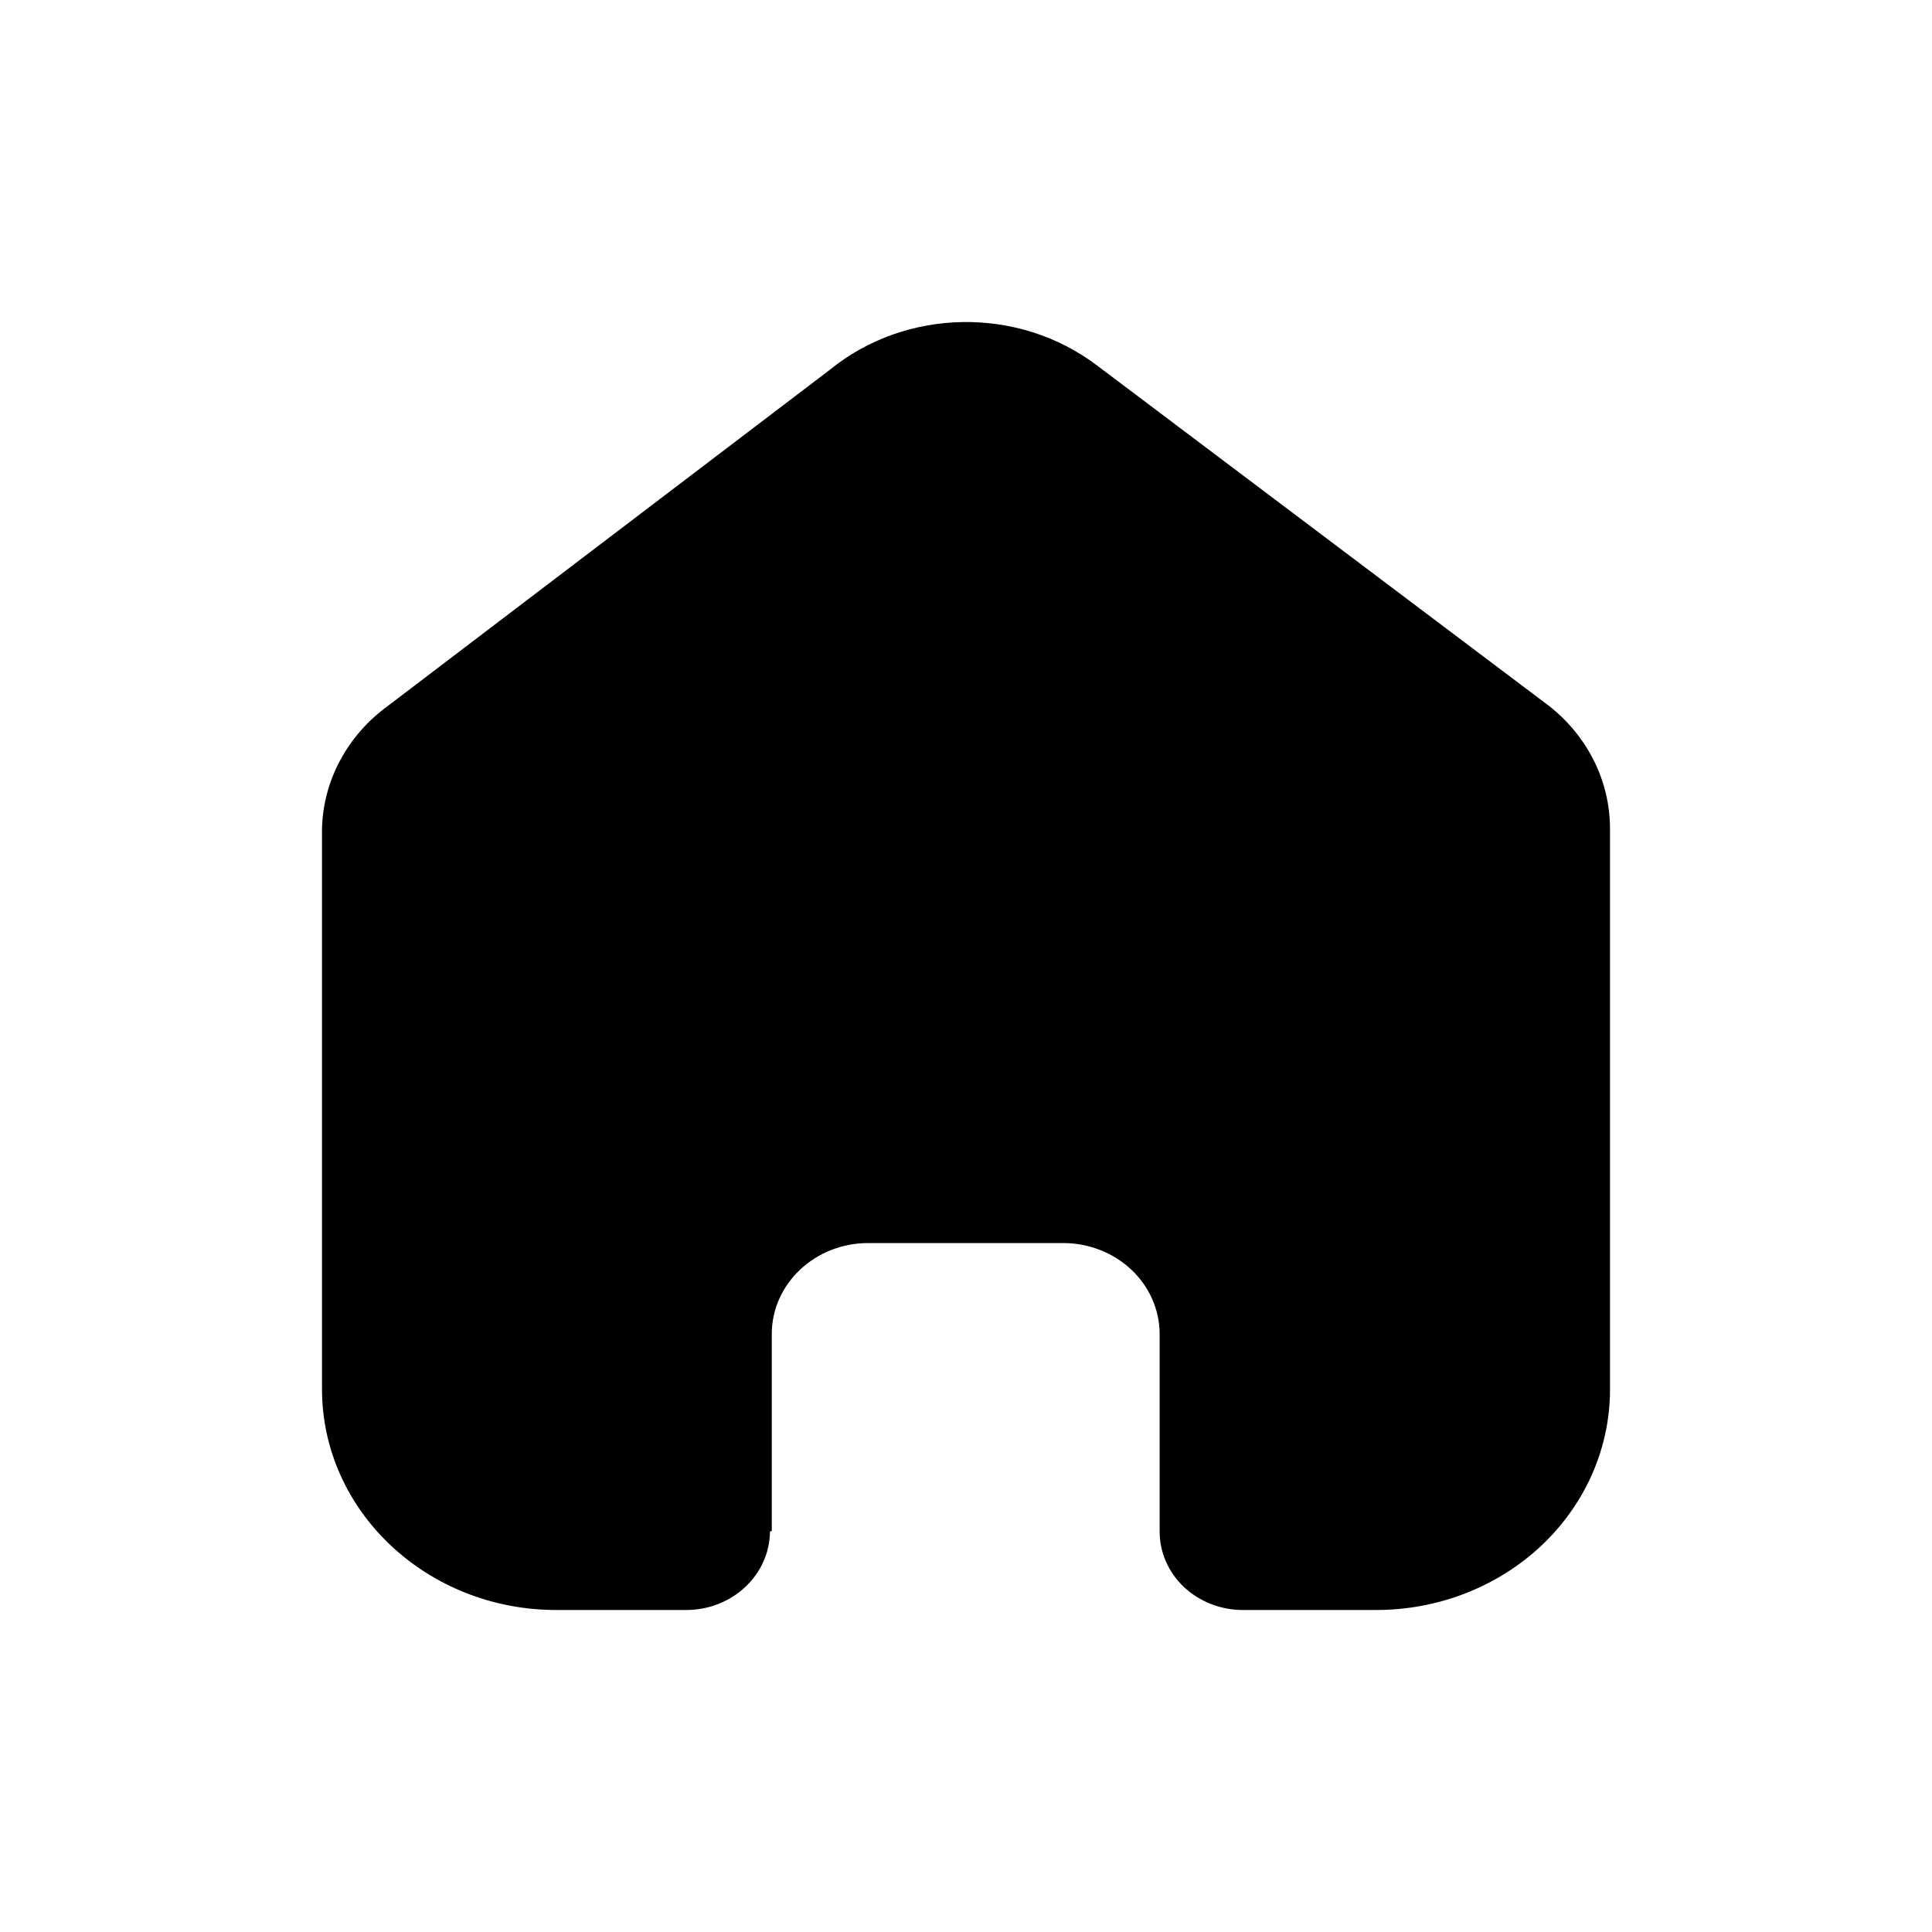 <svg width="30" height="30" viewBox="0 0 30 30" fill="currentColor" xmlns="http://www.w3.org/2000/svg">
<path d="M11.984 23.773V20.716C11.984 19.935 12.655 19.302 13.483 19.302H16.508C16.905 19.302 17.287 19.451 17.568 19.716C17.849 19.981 18.007 20.341 18.007 20.716V23.773C18.004 24.098 18.139 24.41 18.381 24.64C18.624 24.87 18.954 25 19.298 25H21.362C22.326 25.002 23.251 24.643 23.934 24.001C24.616 23.359 25 22.487 25 21.578V12.867C25 12.133 24.655 11.436 24.058 10.965L17.036 5.676C15.814 4.749 14.064 4.779 12.879 5.747L6.018 10.965C5.392 11.422 5.018 12.121 5 12.867V21.569C5 23.464 6.629 25 8.638 25H10.655C11.37 25 11.95 24.456 11.956 23.782L11.984 23.773Z" fill="currentColor"/>
</svg>
